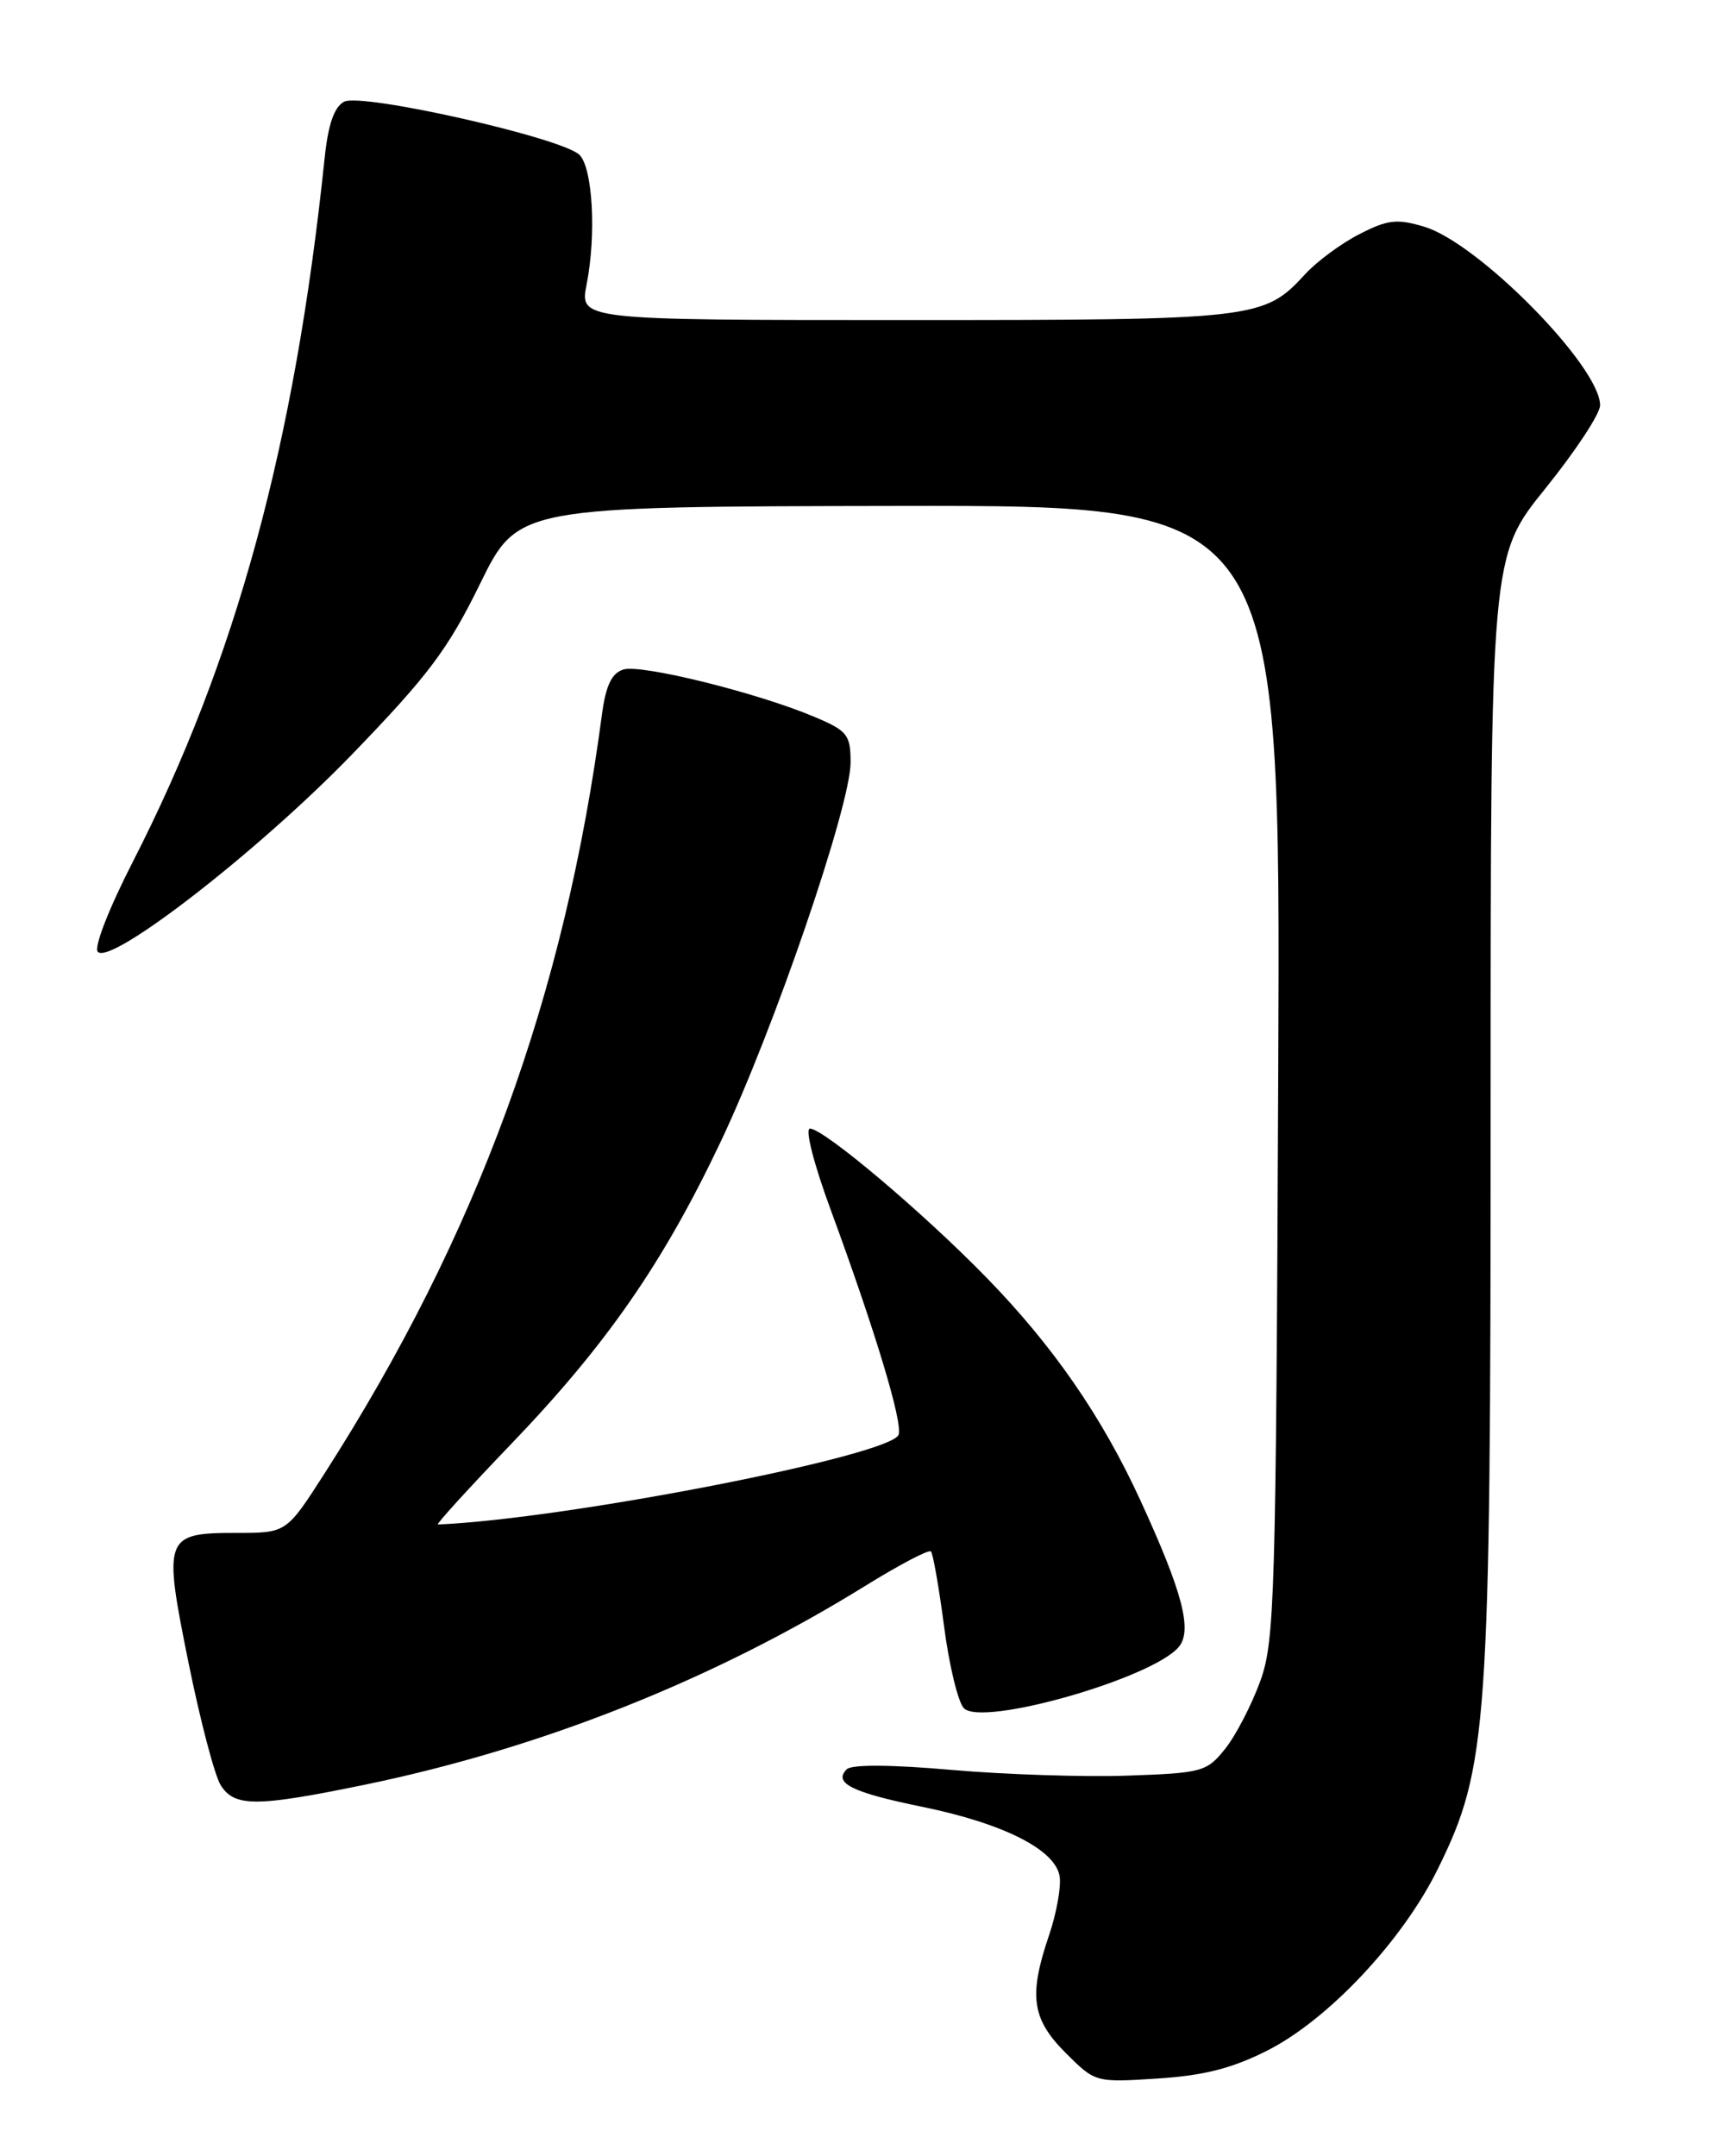 <?xml version="1.0" encoding="UTF-8" standalone="no"?>
<!DOCTYPE svg PUBLIC "-//W3C//DTD SVG 1.1//EN" "http://www.w3.org/Graphics/SVG/1.1/DTD/svg11.dtd" >
<svg xmlns="http://www.w3.org/2000/svg" xmlns:xlink="http://www.w3.org/1999/xlink" version="1.1" viewBox="0 0 204 256">
 <g >
 <path fill="currentColor"
d=" M 150.50 243.45 C 157.72 239.80 166.54 230.41 170.71 221.94 C 176.69 209.80 177.00 205.31 177.00 131.89 C 177.00 66.05 177.00 66.05 183.50 58.00 C 187.07 53.57 190.00 49.13 190.00 48.12 C 190.00 43.51 175.56 28.85 169.12 26.92 C 165.88 25.95 164.78 26.07 161.42 27.80 C 159.26 28.90 156.38 31.03 155.00 32.53 C 150.07 37.90 149.23 38.00 107.44 38.00 C 68.82 38.00 68.82 38.00 69.66 33.75 C 70.82 27.86 70.38 19.95 68.81 18.39 C 66.79 16.37 42.90 10.98 40.85 12.08 C 39.68 12.71 38.96 14.79 38.55 18.75 C 35.01 52.76 28.02 78.40 15.77 102.32 C 12.89 107.95 11.12 112.51 11.62 113.02 C 13.22 114.60 30.75 100.99 41.75 89.62 C 50.86 80.20 53.19 77.10 57.00 69.32 C 61.50 60.14 61.50 60.14 106.78 60.07 C 152.07 60.00 152.07 60.00 151.78 127.25 C 151.51 189.86 151.37 194.85 149.64 199.62 C 148.61 202.44 146.75 206.04 145.49 207.62 C 143.29 210.37 142.77 210.51 133.85 210.82 C 128.71 211.00 119.33 210.69 113.00 210.14 C 105.86 209.51 101.14 209.48 100.55 210.06 C 98.90 211.69 101.17 212.82 109.50 214.52 C 119.22 216.51 125.37 219.64 125.83 222.82 C 126.01 224.07 125.44 227.19 124.58 229.73 C 122.12 236.94 122.51 239.71 126.53 243.73 C 130.05 247.25 130.07 247.26 137.46 246.78 C 142.95 246.43 146.32 245.57 150.50 243.45 Z  M 43.31 211.90 C 64.25 207.58 84.78 199.42 102.79 188.26 C 106.80 185.78 110.28 183.95 110.54 184.20 C 110.79 184.46 111.49 188.45 112.10 193.08 C 112.70 197.71 113.76 202.09 114.45 202.81 C 116.58 205.06 136.87 199.27 139.98 195.53 C 141.61 193.56 140.41 189.01 135.42 178.15 C 130.83 168.16 125.06 159.82 117.14 151.69 C 109.58 143.93 97.81 134.00 96.18 134.00 C 95.56 134.00 96.63 138.20 98.68 143.75 C 103.94 158.06 107.23 168.96 106.70 170.35 C 105.73 172.85 67.22 180.36 52.00 181.00 C 51.73 181.01 55.59 176.77 60.58 171.57 C 71.96 159.73 78.70 150.04 85.54 135.63 C 91.86 122.35 101.00 95.67 101.00 90.53 C 101.00 87.24 100.63 86.77 96.75 85.13 C 90.02 82.27 76.12 78.83 74.02 79.49 C 72.63 79.93 71.94 81.39 71.48 84.80 C 67.04 118.32 56.70 146.61 38.52 174.97 C 34.01 182.00 34.01 182.00 28.13 182.00 C 19.51 182.00 19.35 182.43 22.38 197.39 C 23.77 204.26 25.49 210.81 26.20 211.94 C 27.83 214.56 30.43 214.55 43.31 211.90 Z "/>
</g>
</svg>